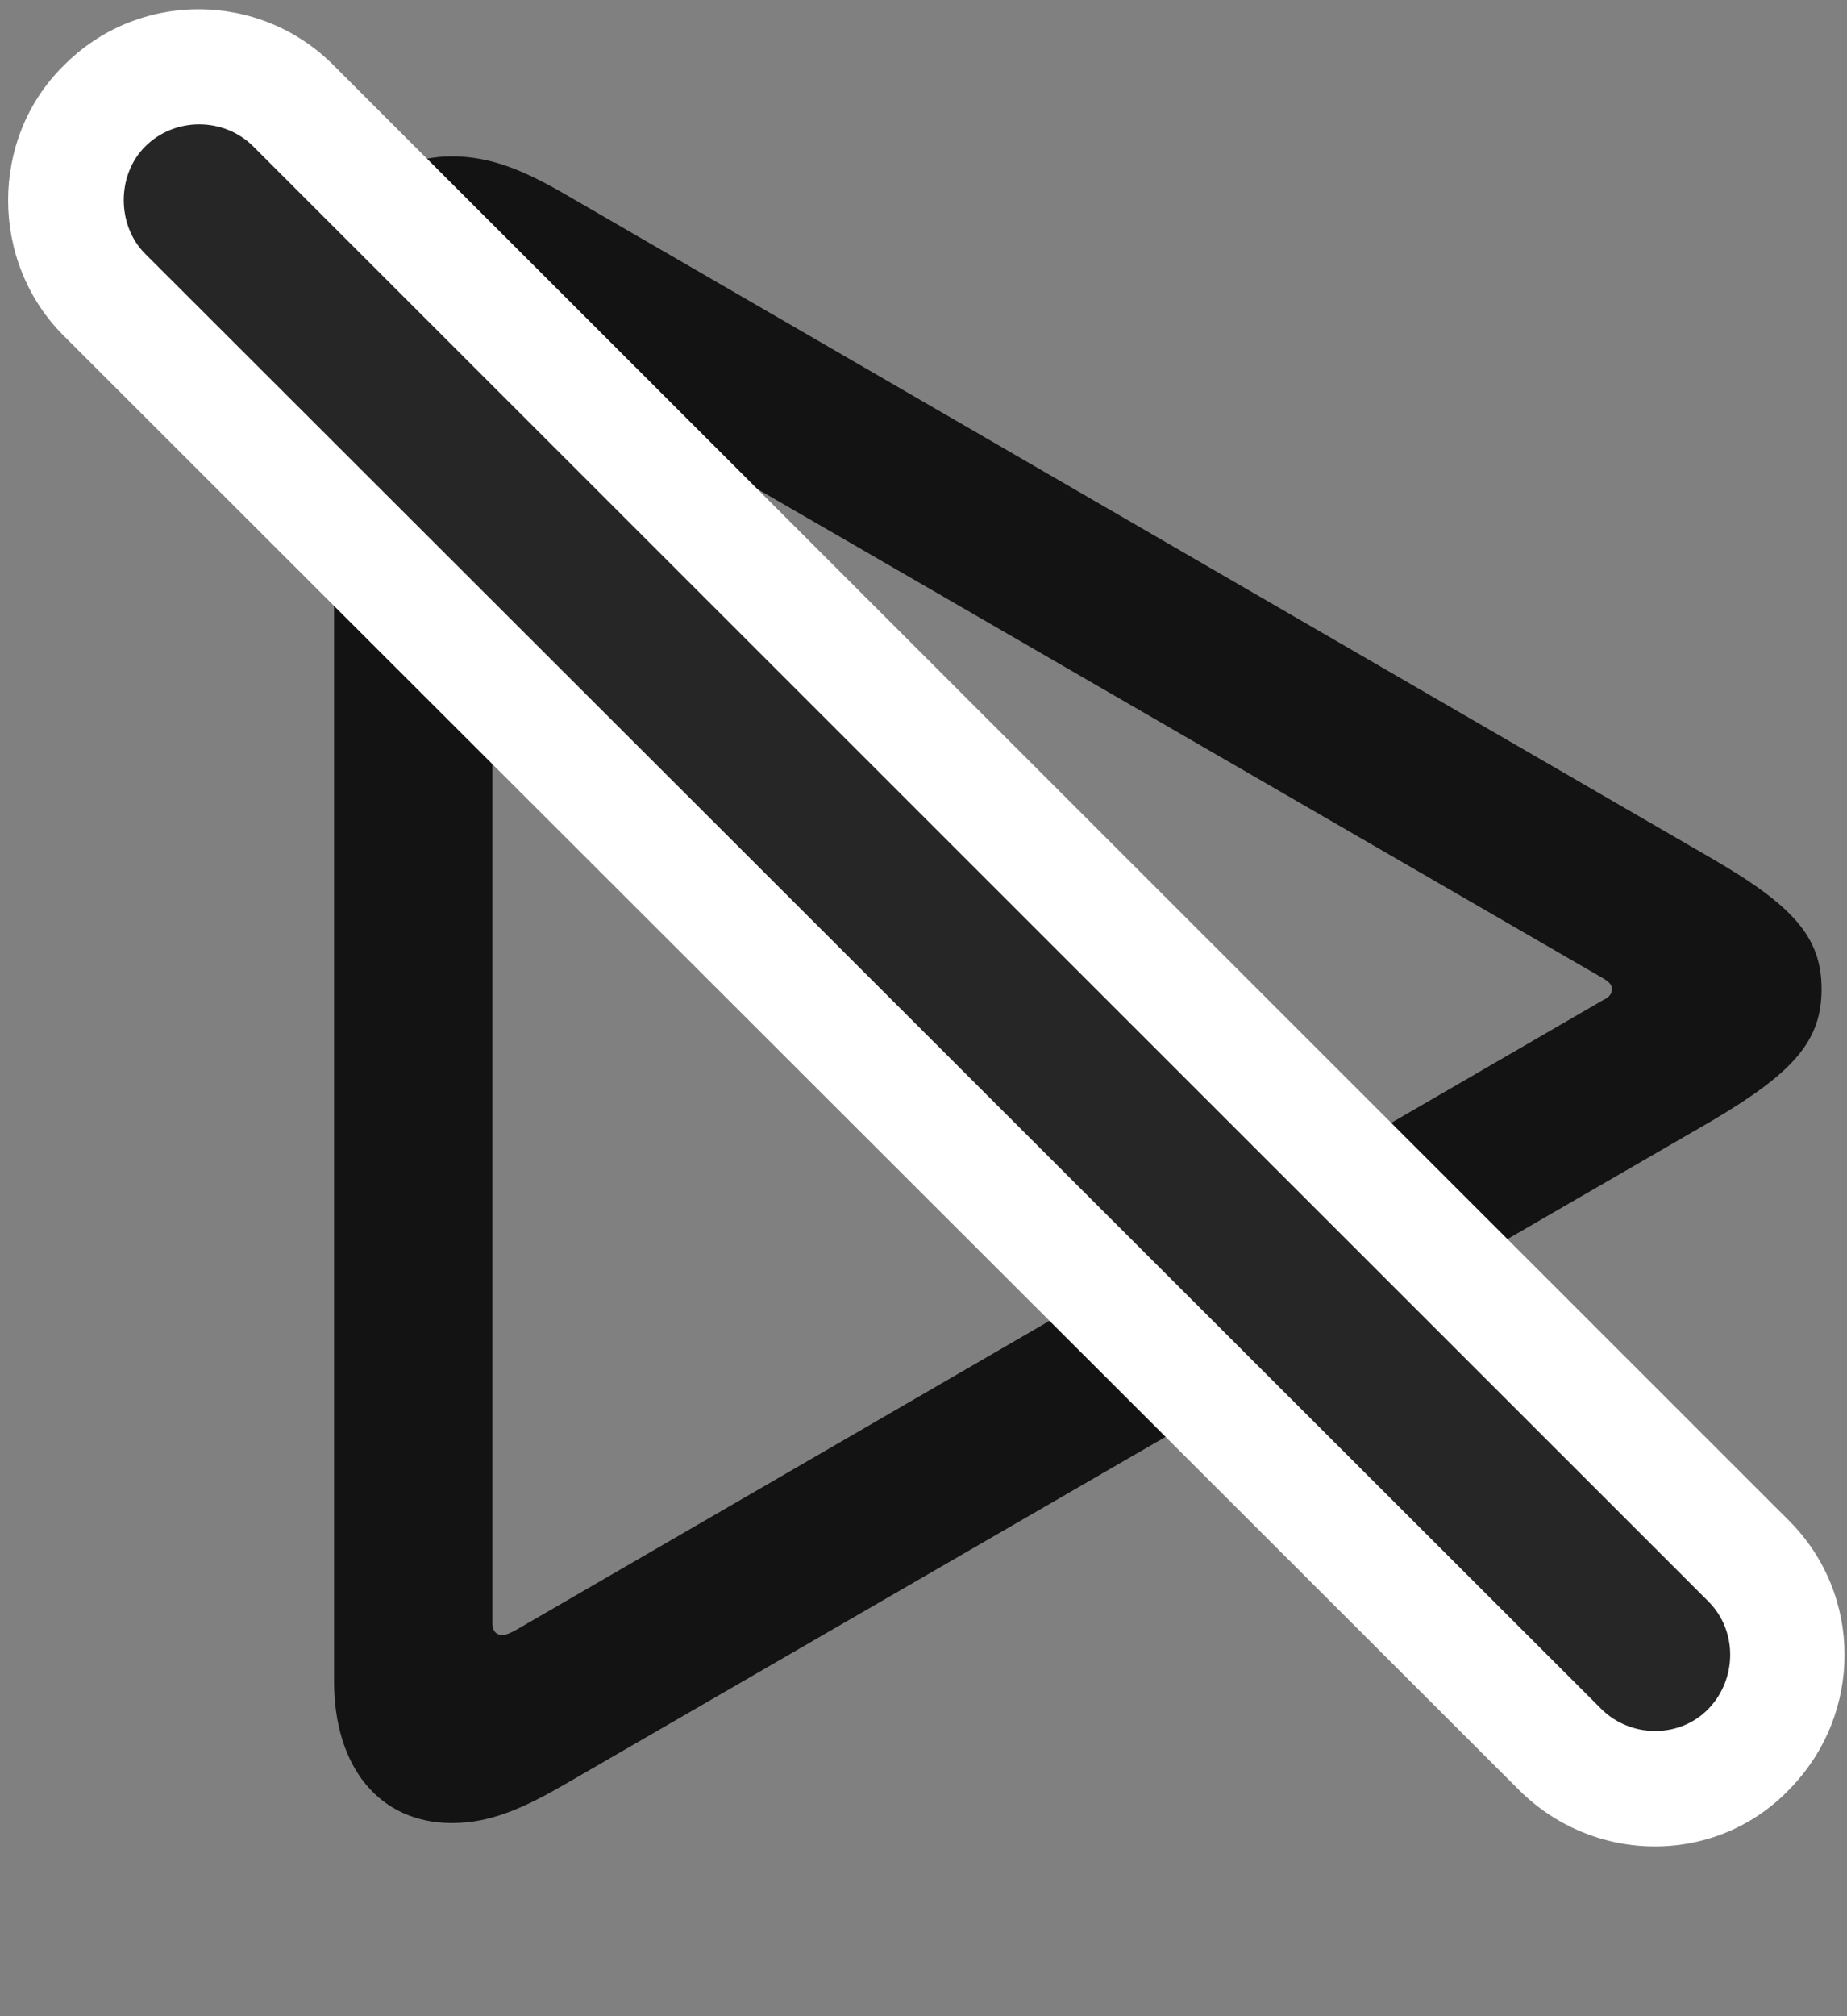 <svg width="22" height="24" viewBox="0 0 22 24" fill="none" xmlns="http://www.w3.org/2000/svg">
<rect x="0" y="0" width="22" height="24" fill="#808080" stroke="none"/>
<g clip-path="url(#clip0_2207_5106)">
<path d="M5.385 21.701C5.854 21.701 6.252 21.513 6.721 21.244L20.385 13.345C21.357 12.771 21.697 12.396 21.697 11.775C21.697 11.154 21.357 10.779 20.385 10.216L6.721 2.306C6.252 2.037 5.854 1.861 5.385 1.861C4.518 1.861 3.979 2.517 3.979 3.537V20.013C3.979 21.033 4.518 21.701 5.385 21.701ZM5.982 19.462C5.912 19.462 5.865 19.416 5.865 19.322V4.228C5.865 4.134 5.912 4.087 5.982 4.087C6.029 4.087 6.076 4.111 6.123 4.146L19.096 11.646C19.154 11.681 19.201 11.716 19.201 11.775C19.201 11.834 19.154 11.88 19.096 11.904L6.123 19.416C6.076 19.439 6.029 19.462 5.982 19.462Z" fill="black" fill-opacity="0.85"/>
<path d="M18.1 21.314C19.002 22.205 20.455 22.205 21.322 21.291C22.189 20.4 22.189 18.982 21.311 18.103L3.979 0.783C3.1 -0.108 1.646 -0.12 0.756 0.783C-0.123 1.65 -0.123 3.115 0.756 3.994L18.1 21.314Z" fill="white"/>
<path d="M19.072 20.341C19.424 20.693 20.01 20.693 20.35 20.341C20.689 19.99 20.701 19.416 20.35 19.064L3.018 1.744C2.666 1.392 2.08 1.392 1.729 1.744C1.389 2.083 1.389 2.681 1.729 3.021L19.072 20.341Z" fill="black" fill-opacity="0.85"/>
</g>
<defs>
<clipPath id="clip0_2207_5106">
<rect width="21.875" height="23.317" fill="white" transform="translate(0.097 0.11)"/>
</clipPath>
</defs>
</svg>

